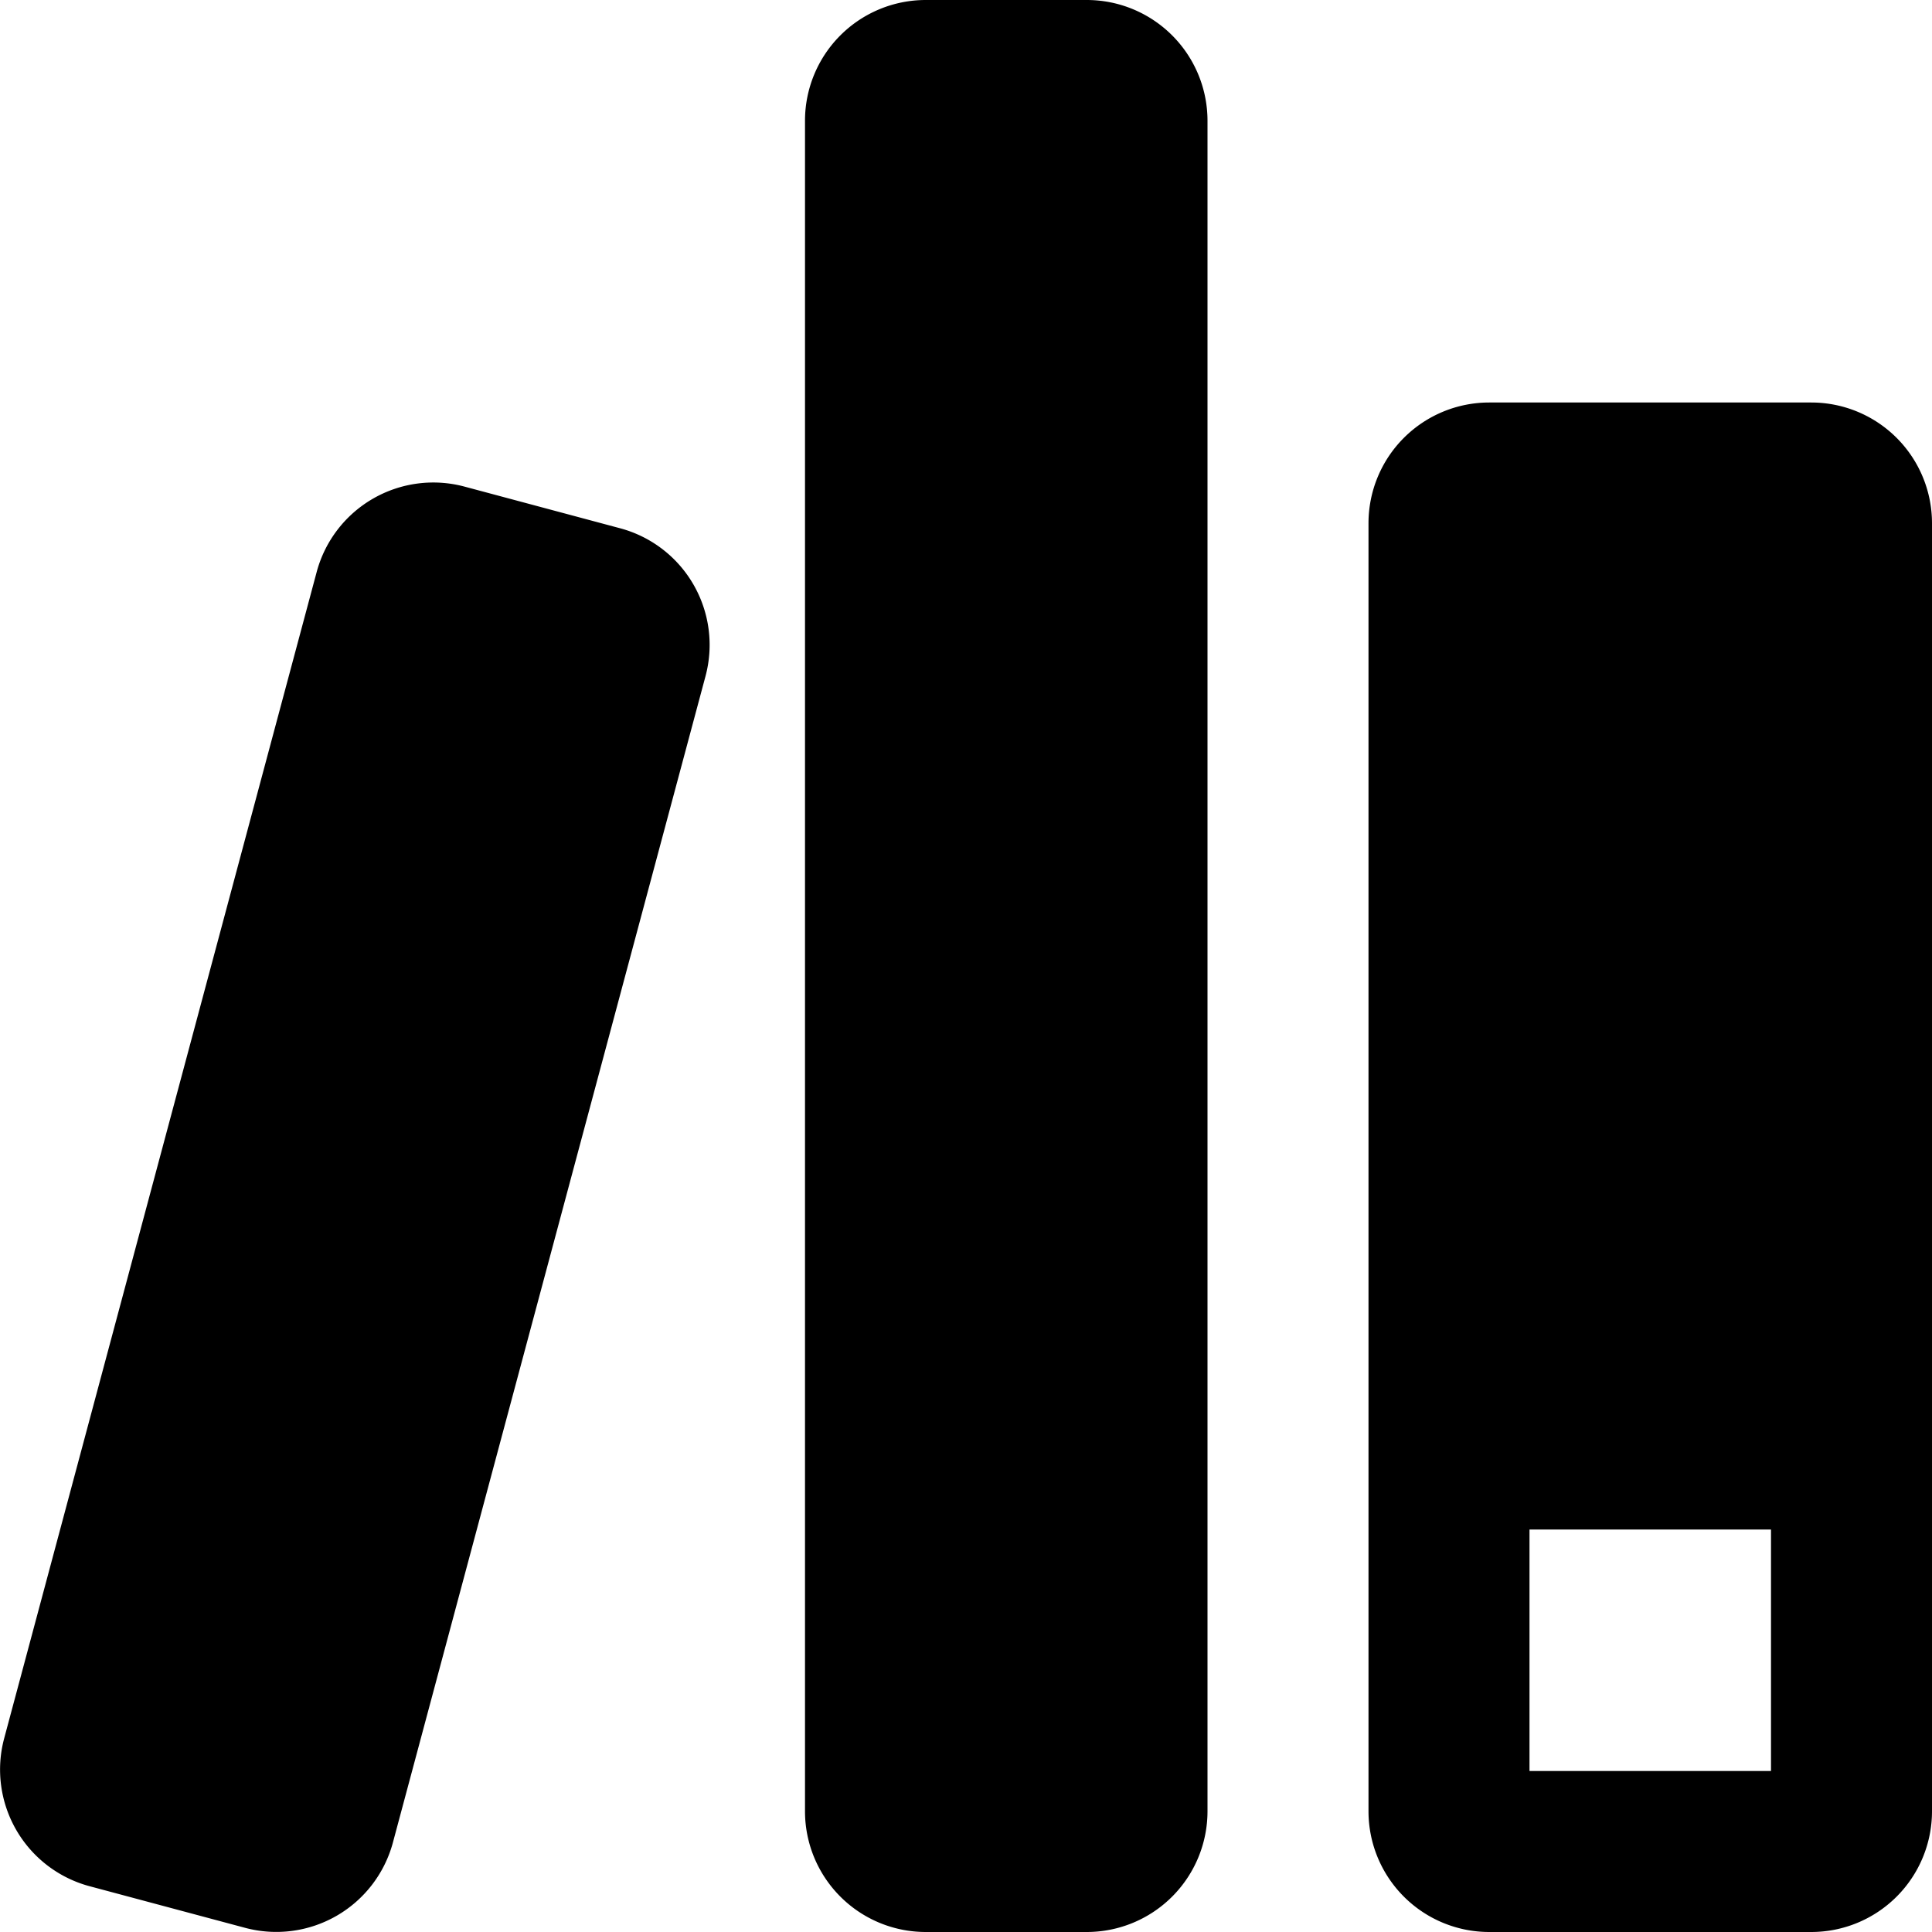 <svg xmlns="http://www.w3.org/2000/svg" width="24" height="24" fill="none"><path fill="currentColor" fill-rule="evenodd" d="M10 1.5A1.5 1.5 0 0 1 11.5 0h2A1.5 1.5 0 0 1 15 1.5v21a1.5 1.5 0 0 1-1.5 1.5h-2a1.5 1.5 0 0 1-1.5-1.5zM3.934 7.105a1.5 1.5 0 0 1 1.837-1.06l1.931.517A1.5 1.5 0 0 1 8.764 8.4L4.881 22.888a1.5 1.5 0 0 1-1.837 1.06l-1.932-.517a1.5 1.5 0 0 1-1.06-1.837zM17 6.5A1.5 1.5 0 0 1 18.5 5h4A1.5 1.5 0 0 1 24 6.5v16a1.5 1.5 0 0 1-1.5 1.5h-4a1.5 1.5 0 0 1-1.5-1.5zM19 19h3v3h-3z" clip-rule="evenodd"/></svg>